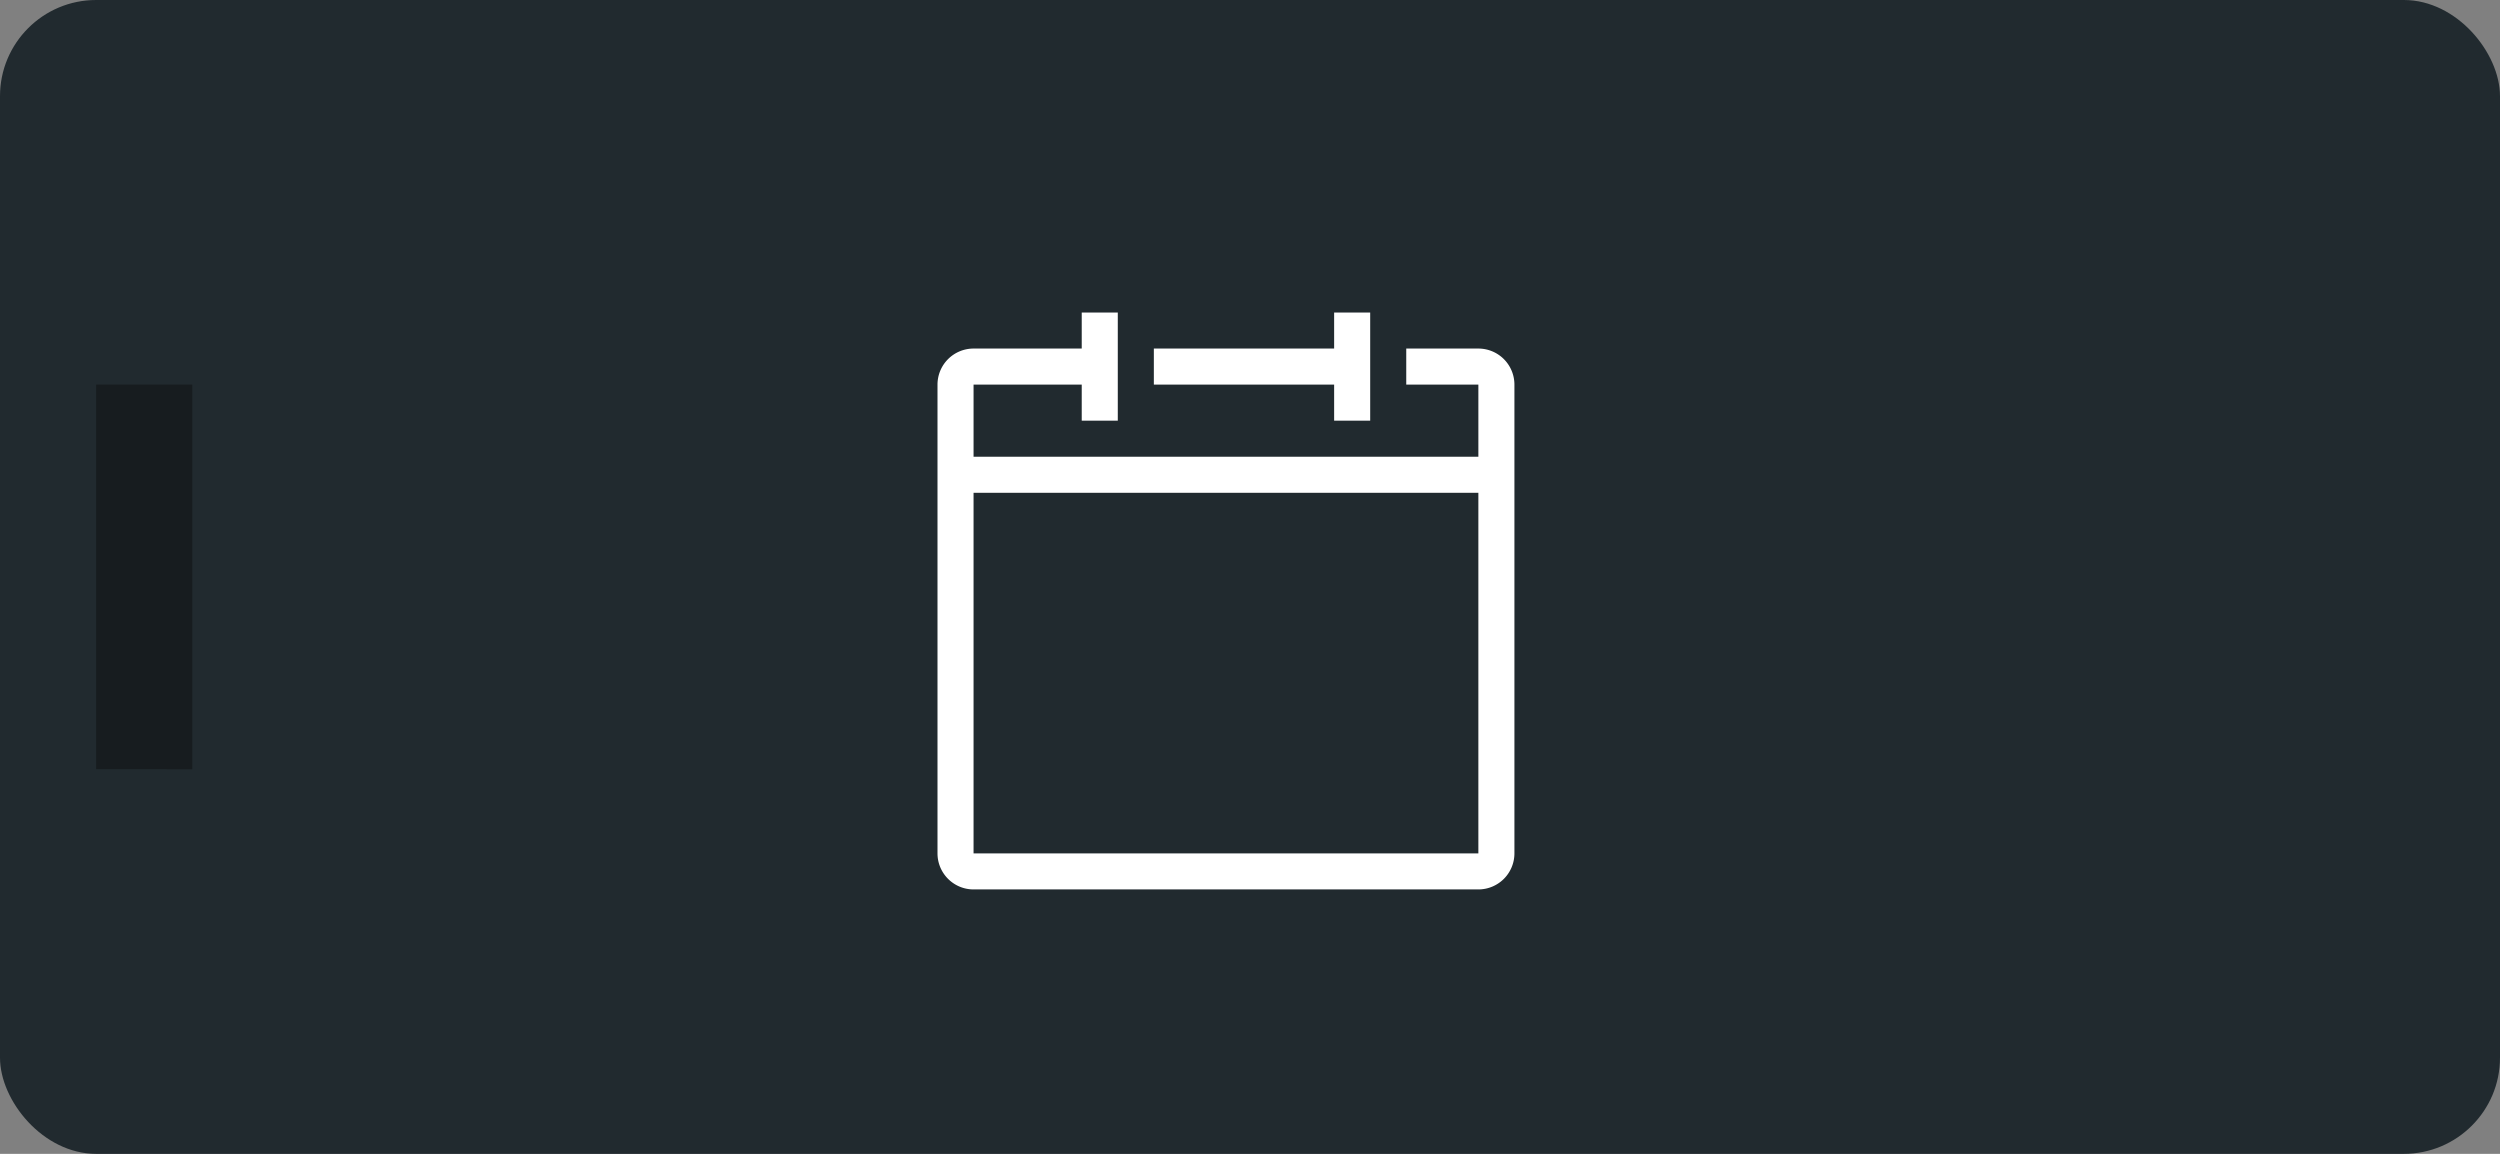 <svg xmlns="http://www.w3.org/2000/svg" width="52" height="24" fill="none" viewBox="0 0 52 24">
  <rect x="0" y="0" width="52" height="24" fill="#808080" stroke="none"/>
  <g class="52x24/Solid/calendar">
    <rect width="52" height="24" fill="#212A2F" class="Secondary" rx="2"/>
    <path fill="#171C1F" d="M2 8h2v8H2z" class="Third"/>
    <path fill="#fff" fill-rule="evenodd" d="M23.25 6.5h-.75v.75h-2.25a.75.75 0 0 0-.75.75v9.75c0 .414.336.75.75.75h10.5a.75.75 0 0 0 .75-.75V8a.75.75 0 0 0-.75-.75h-1.5V8h1.5v1.5h-10.5V8h2.25v.75h.75V6.5Zm5.25 2.25V6.5h-.75v.75H24V8h3.75v.75h.75Zm2.25 1.5h-10.5v7.5h10.5v-7.5Z" class="Primary" clip-rule="evenodd"/>
  </g>
</svg>

